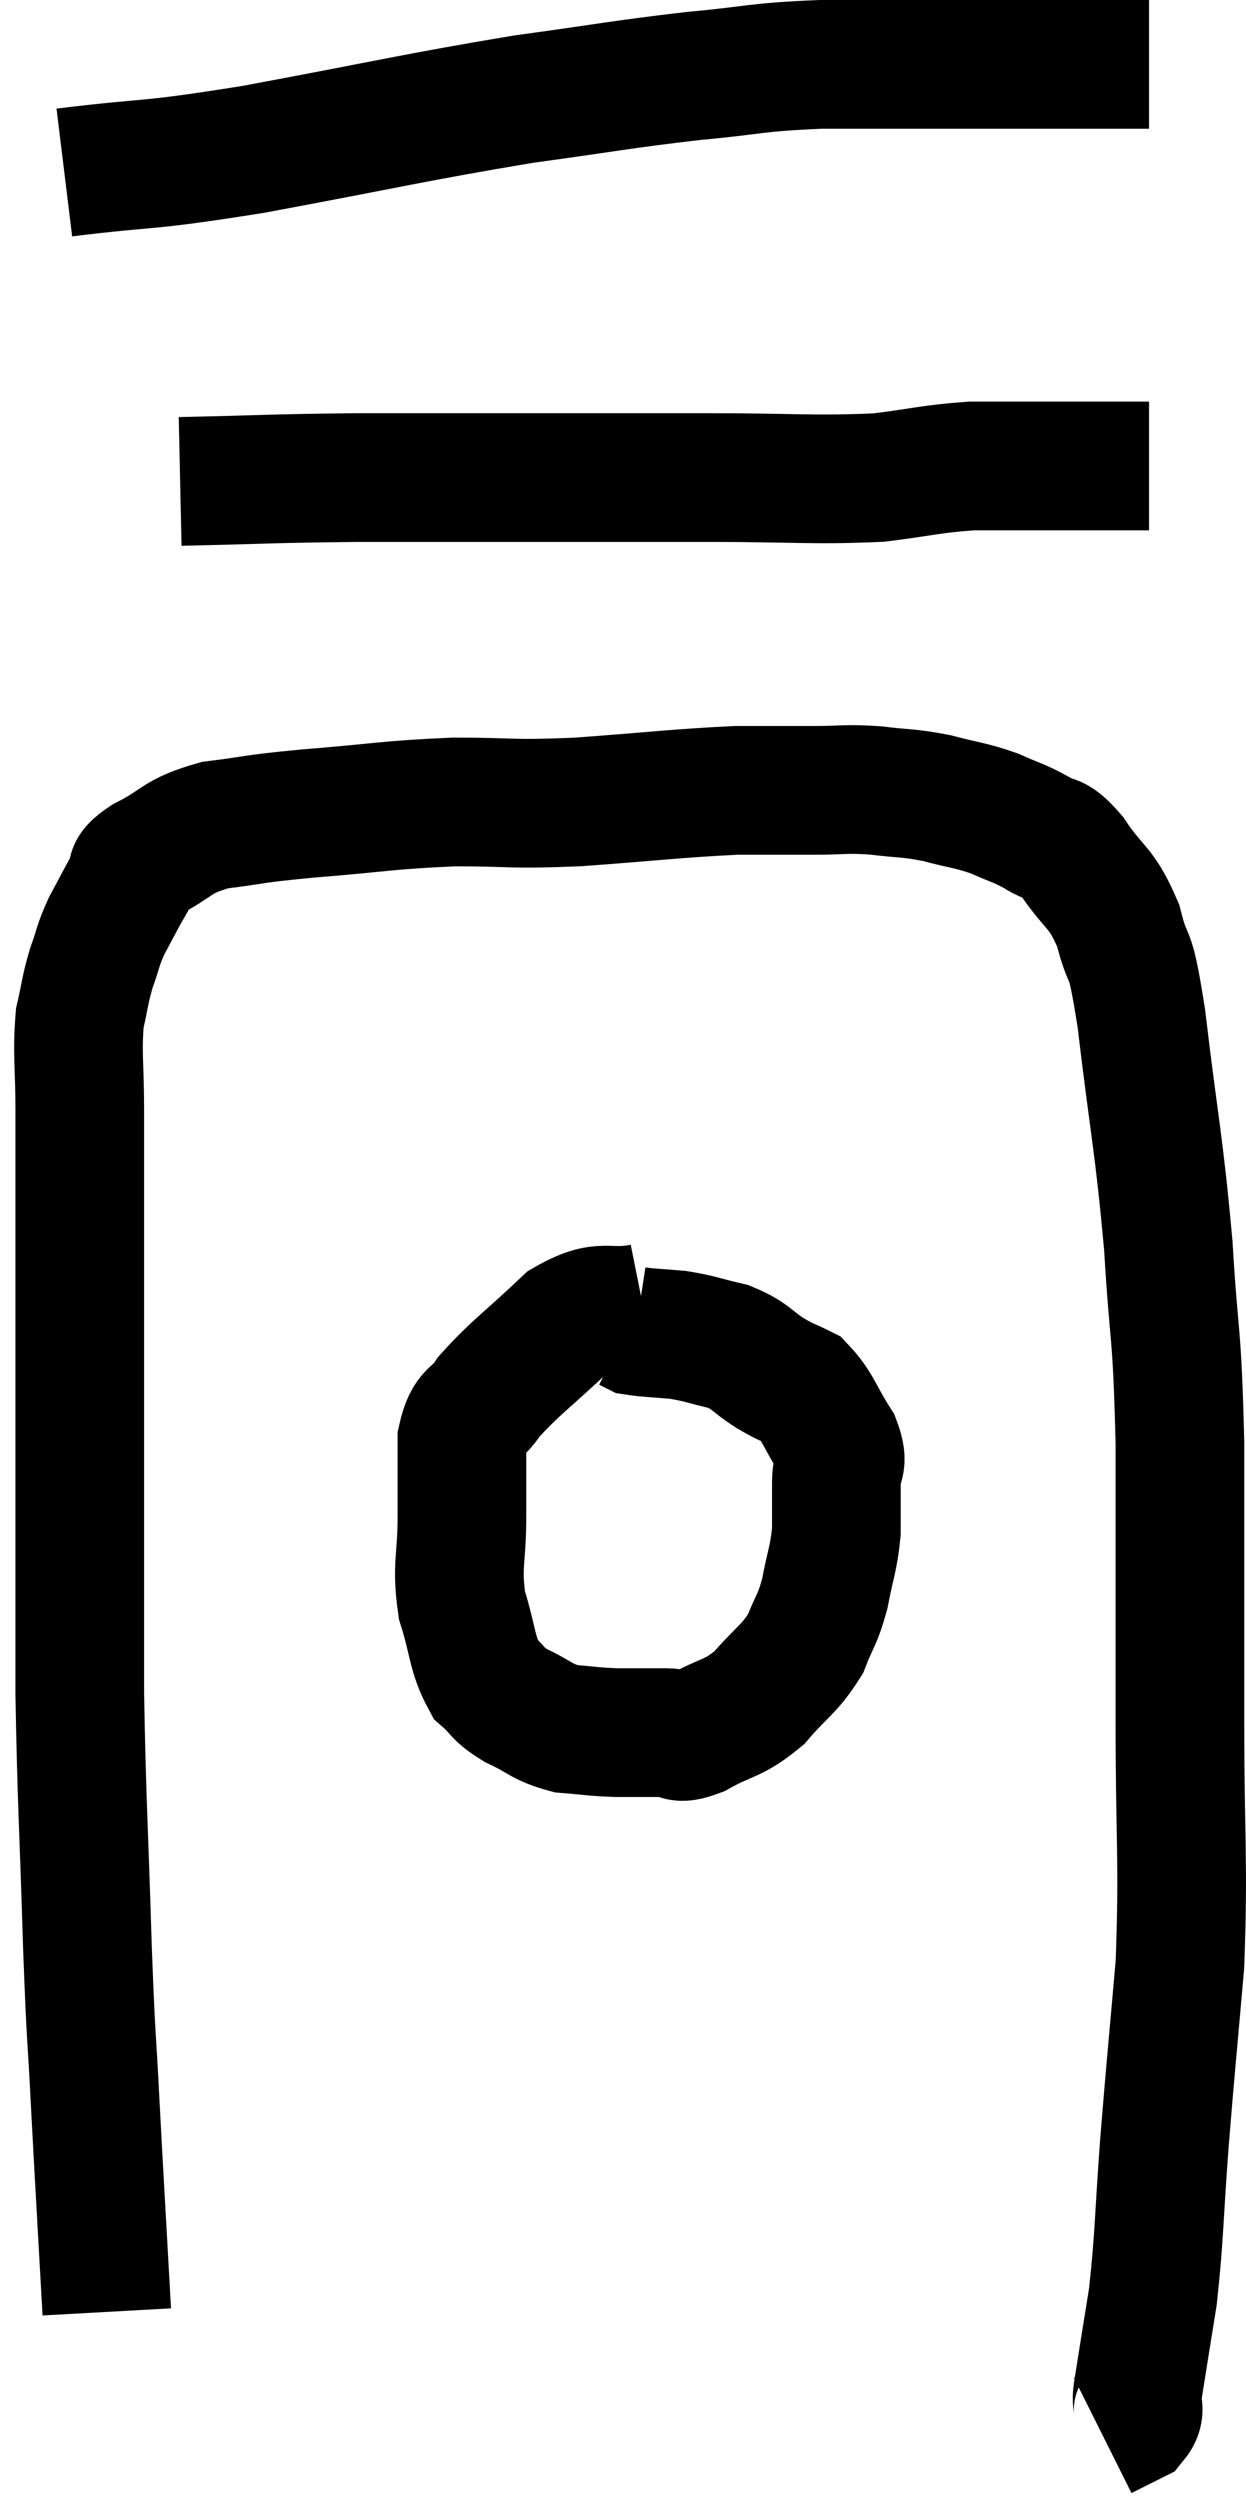 <svg xmlns="http://www.w3.org/2000/svg" viewBox="12.38 5.9 19.367 38.84" width="19.367" height="38.84"><path d="M 14.04 41.82 C 13.95 40.2, 13.935 39.99, 13.86 38.58 C 13.8 37.38, 13.8 37.77, 13.74 36.18 C 13.68 34.2, 13.65 33.93, 13.62 32.22 C 13.62 30.78, 13.62 30.615, 13.62 29.34 C 13.62 28.23, 13.62 28.275, 13.62 27.12 C 13.62 25.92, 13.62 25.71, 13.62 24.72 C 13.62 23.94, 13.62 23.91, 13.62 23.16 C 13.62 22.44, 13.575 22.275, 13.62 21.72 C 13.71 21.33, 13.695 21.3, 13.8 20.94 C 13.92 20.61, 13.89 20.61, 14.04 20.28 C 14.22 19.95, 14.25 19.875, 14.4 19.62 C 14.52 19.44, 14.31 19.485, 14.64 19.26 C 15.18 18.99, 15.09 18.9, 15.72 18.72 C 16.44 18.63, 16.23 18.63, 17.16 18.54 C 18.3 18.45, 18.39 18.405, 19.44 18.36 C 20.4 18.36, 20.265 18.405, 21.36 18.36 C 22.59 18.27, 22.905 18.225, 23.82 18.18 C 24.42 18.18, 24.48 18.18, 25.02 18.18 C 25.5 18.18, 25.5 18.15, 25.98 18.18 C 26.46 18.24, 26.475 18.21, 26.94 18.3 C 27.39 18.42, 27.45 18.405, 27.84 18.54 C 28.17 18.69, 28.2 18.675, 28.5 18.84 C 28.77 19.02, 28.725 18.84, 29.04 19.2 C 29.4 19.74, 29.49 19.65, 29.76 20.28 C 29.94 21, 29.925 20.475, 30.12 21.72 C 30.33 23.49, 30.39 23.61, 30.54 25.26 C 30.63 26.79, 30.675 26.475, 30.72 28.32 C 30.72 30.48, 30.72 30.615, 30.72 32.64 C 30.72 34.53, 30.78 34.785, 30.72 36.42 C 30.6 37.8, 30.585 37.89, 30.48 39.18 C 30.39 40.38, 30.405 40.605, 30.3 41.58 C 30.18 42.33, 30.135 42.6, 30.06 43.08 C 30.03 43.29, 30.135 43.335, 30 43.5 L 29.52 43.74" fill="none" stroke="black" stroke-width="2"></path><path d="M 15.18 13.38 C 16.56 13.35, 16.5 13.335, 17.94 13.32 C 19.44 13.32, 19.575 13.32, 20.94 13.32 C 22.17 13.32, 22.125 13.32, 23.4 13.32 C 24.72 13.32, 25.02 13.365, 26.04 13.32 C 26.76 13.23, 26.85 13.185, 27.48 13.14 C 28.02 13.14, 28.095 13.14, 28.56 13.14 C 28.95 13.14, 28.965 13.14, 29.34 13.14 C 29.7 13.14, 29.835 13.14, 30.06 13.14 L 30.24 13.14" fill="none" stroke="black" stroke-width="2"></path><path d="M 13.38 8.58 C 14.85 8.4, 14.535 8.505, 16.32 8.22 C 18.42 7.83, 18.81 7.725, 20.52 7.44 C 21.84 7.26, 22.005 7.215, 23.16 7.08 C 24.15 6.99, 24.075 6.945, 25.14 6.9 C 26.28 6.9, 26.37 6.9, 27.42 6.9 C 28.38 6.9, 28.665 6.9, 29.34 6.9 C 29.73 6.9, 29.895 6.9, 30.12 6.9 L 30.24 6.9" fill="none" stroke="black" stroke-width="2"></path><path d="M 22.38 26.22 C 21.78 26.34, 21.78 26.115, 21.18 26.46 C 20.58 27.03, 20.385 27.15, 19.98 27.6 C 19.77 27.93, 19.665 27.795, 19.56 28.26 C 19.56 28.86, 19.56 28.815, 19.56 29.46 C 19.56 30.15, 19.47 30.21, 19.56 30.84 C 19.74 31.41, 19.71 31.59, 19.92 31.98 C 20.16 32.19, 20.085 32.205, 20.4 32.4 C 20.79 32.58, 20.79 32.655, 21.18 32.76 C 21.57 32.79, 21.57 32.805, 21.96 32.82 C 22.35 32.82, 22.425 32.82, 22.74 32.82 C 22.98 32.82, 22.86 32.955, 23.22 32.82 C 23.7 32.55, 23.76 32.625, 24.18 32.28 C 24.54 31.86, 24.645 31.845, 24.9 31.44 C 25.05 31.05, 25.08 31.095, 25.2 30.66 C 25.29 30.18, 25.335 30.135, 25.38 29.7 C 25.38 29.31, 25.38 29.265, 25.38 28.92 C 25.38 28.62, 25.515 28.68, 25.38 28.32 C 25.11 27.9, 25.095 27.75, 24.84 27.48 C 24.6 27.36, 24.645 27.405, 24.36 27.24 C 24.03 27.03, 24.06 26.97, 23.7 26.82 C 23.31 26.73, 23.28 26.7, 22.92 26.64 C 22.59 26.61, 22.455 26.61, 22.26 26.58 C 22.2 26.55, 22.17 26.535, 22.14 26.52 L 22.14 26.52" fill="none" stroke="black" stroke-width="2"></path></svg>